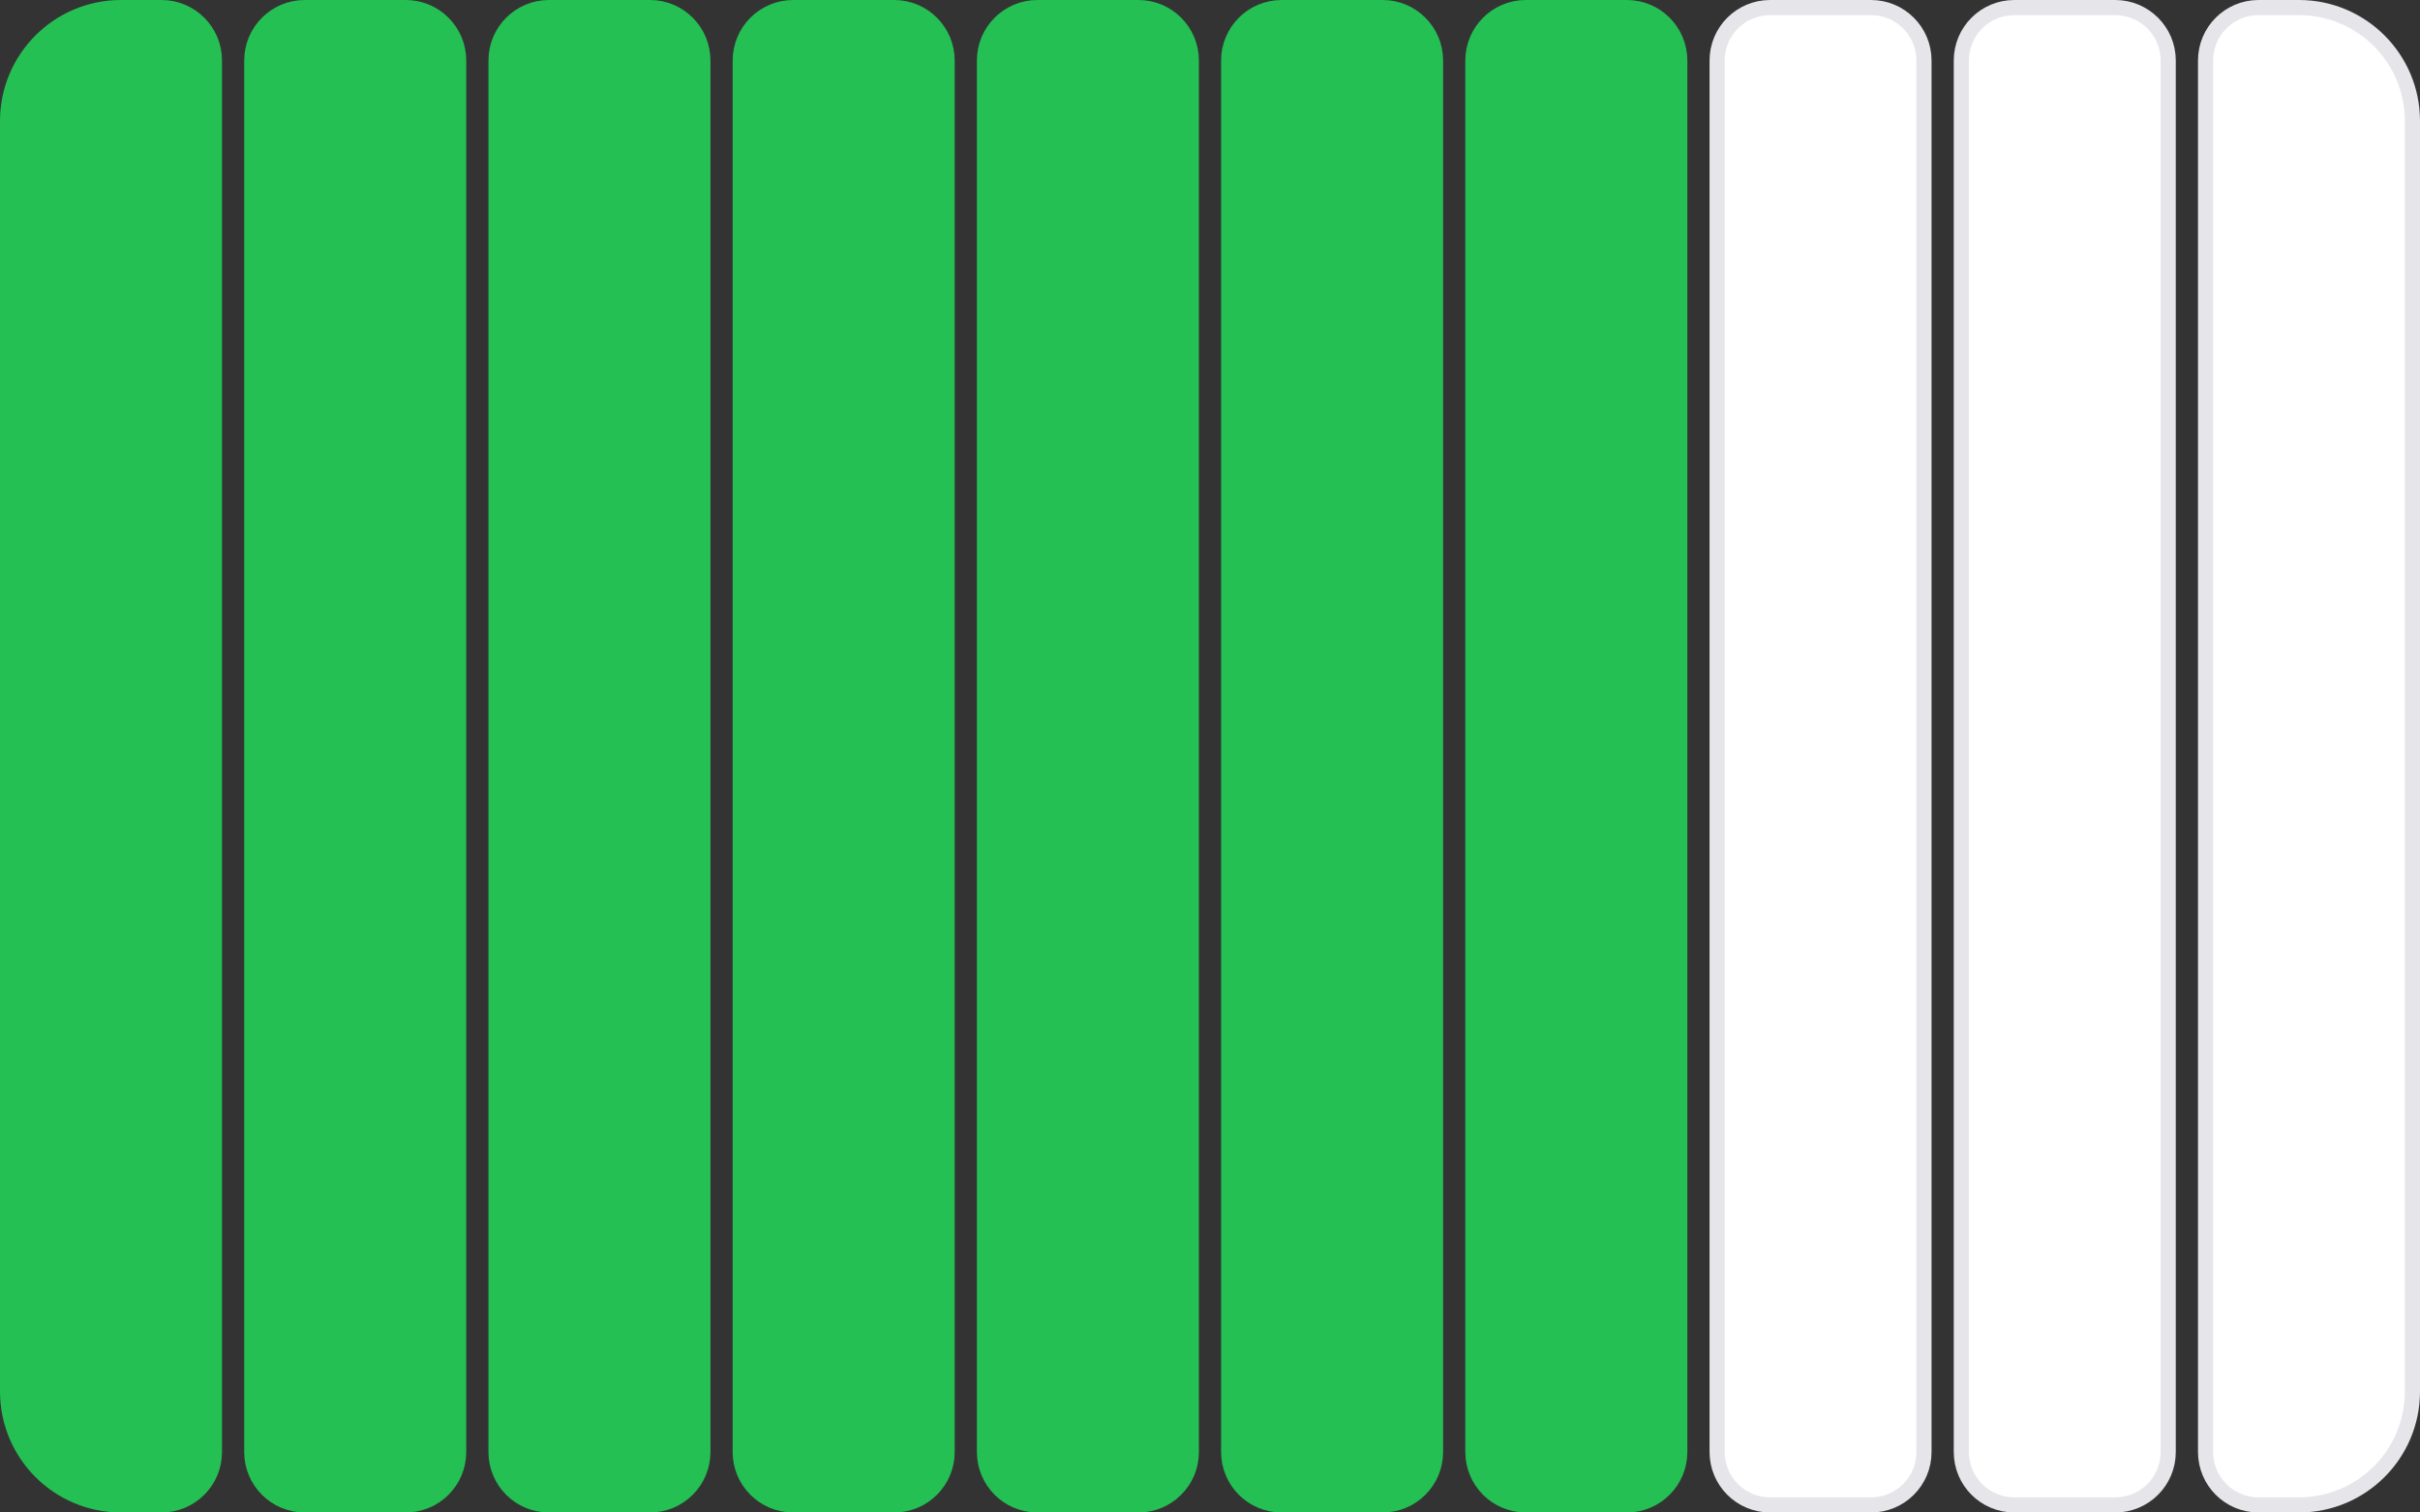 <svg width="80" height="50" viewBox="0 0 80 50" fill="none" xmlns="http://www.w3.org/2000/svg">
<rect x="0" y="0" width="80" height="50" fill="#333333" stroke="none"/>
<path d="M4 0.25H5.339C6.306 0.25 7.089 1.034 7.089 2V48C7.089 48.967 6.306 49.75 5.339 49.75H4C1.929 49.75 0.25 48.071 0.25 46V4C0.25 1.929 1.929 0.25 4 0.25Z" fill="#24C054" stroke="#24C054" stroke-width="0.5"/>
<path d="M74.661 0.25H76C78.071 0.25 79.75 1.929 79.75 4V46C79.75 48.071 78.071 49.75 76 49.75H74.661C73.694 49.75 72.911 48.967 72.911 48V2C72.911 1.034 73.694 0.25 74.661 0.25Z" fill="white" stroke="#E5E5EA" stroke-width="0.5"/>
<path d="M10.073 0.25H13.413C14.379 0.25 15.163 1.034 15.163 2V48C15.163 48.967 14.379 49.75 13.413 49.75H10.073C9.107 49.75 8.323 48.967 8.323 48V2C8.323 1.034 9.107 0.25 10.073 0.25Z" fill="#24C054" stroke="#24C054" stroke-width="0.5"/>
<path d="M18.147 0.25H21.486C22.453 0.25 23.236 1.034 23.236 2V48C23.236 48.967 22.453 49.75 21.486 49.75H18.147C17.18 49.75 16.397 48.967 16.397 48V2C16.397 1.034 17.18 0.25 18.147 0.25Z" fill="#24C054" stroke="#24C054" stroke-width="0.5"/>
<path d="M26.22 0.25H29.56C30.526 0.25 31.31 1.034 31.31 2V48C31.31 48.967 30.526 49.75 29.56 49.75H26.22C25.254 49.75 24.47 48.967 24.47 48V2C24.47 1.034 25.254 0.25 26.22 0.25Z" fill="#24C054" stroke="#24C054" stroke-width="0.5"/>
<path d="M34.294 0.25H37.633C38.599 0.25 39.383 1.034 39.383 2V48C39.383 48.967 38.599 49.75 37.633 49.75H34.294C33.327 49.75 32.544 48.967 32.544 48V2C32.544 1.034 33.327 0.25 34.294 0.25Z" fill="#24C054" stroke="#24C054" stroke-width="0.5"/>
<path d="M42.367 0.25H45.706C46.673 0.25 47.456 1.034 47.456 2V48C47.456 48.967 46.673 49.75 45.706 49.75H42.367C41.4 49.75 40.617 48.967 40.617 48V2C40.617 1.034 41.4 0.25 42.367 0.25Z" fill="#24C054" stroke="#24C054" stroke-width="0.5"/>
<path d="M50.44 0.25H53.78C54.746 0.25 55.53 1.034 55.53 2V48C55.53 48.967 54.746 49.75 53.78 49.75H50.44C49.474 49.75 48.69 48.967 48.69 48V2C48.69 1.034 49.474 0.25 50.44 0.25Z" fill="#24C054" stroke="#24C054" stroke-width="0.5"/>
<path d="M58.514 0.25H61.853C62.82 0.25 63.603 1.034 63.603 2V48C63.603 48.967 62.82 49.75 61.853 49.75H58.514C57.547 49.75 56.764 48.967 56.764 48V2C56.764 1.034 57.547 0.25 58.514 0.25Z" fill="white" stroke="#E5E5EA" stroke-width="0.5"/>
<path d="M66.587 0.25H69.927C70.893 0.25 71.677 1.034 71.677 2V48C71.677 48.967 70.893 49.75 69.927 49.75H66.587C65.621 49.75 64.837 48.967 64.837 48V2C64.837 1.034 65.621 0.25 66.587 0.25Z" fill="white" stroke="#E5E5EA" stroke-width="0.5"/>
</svg>
